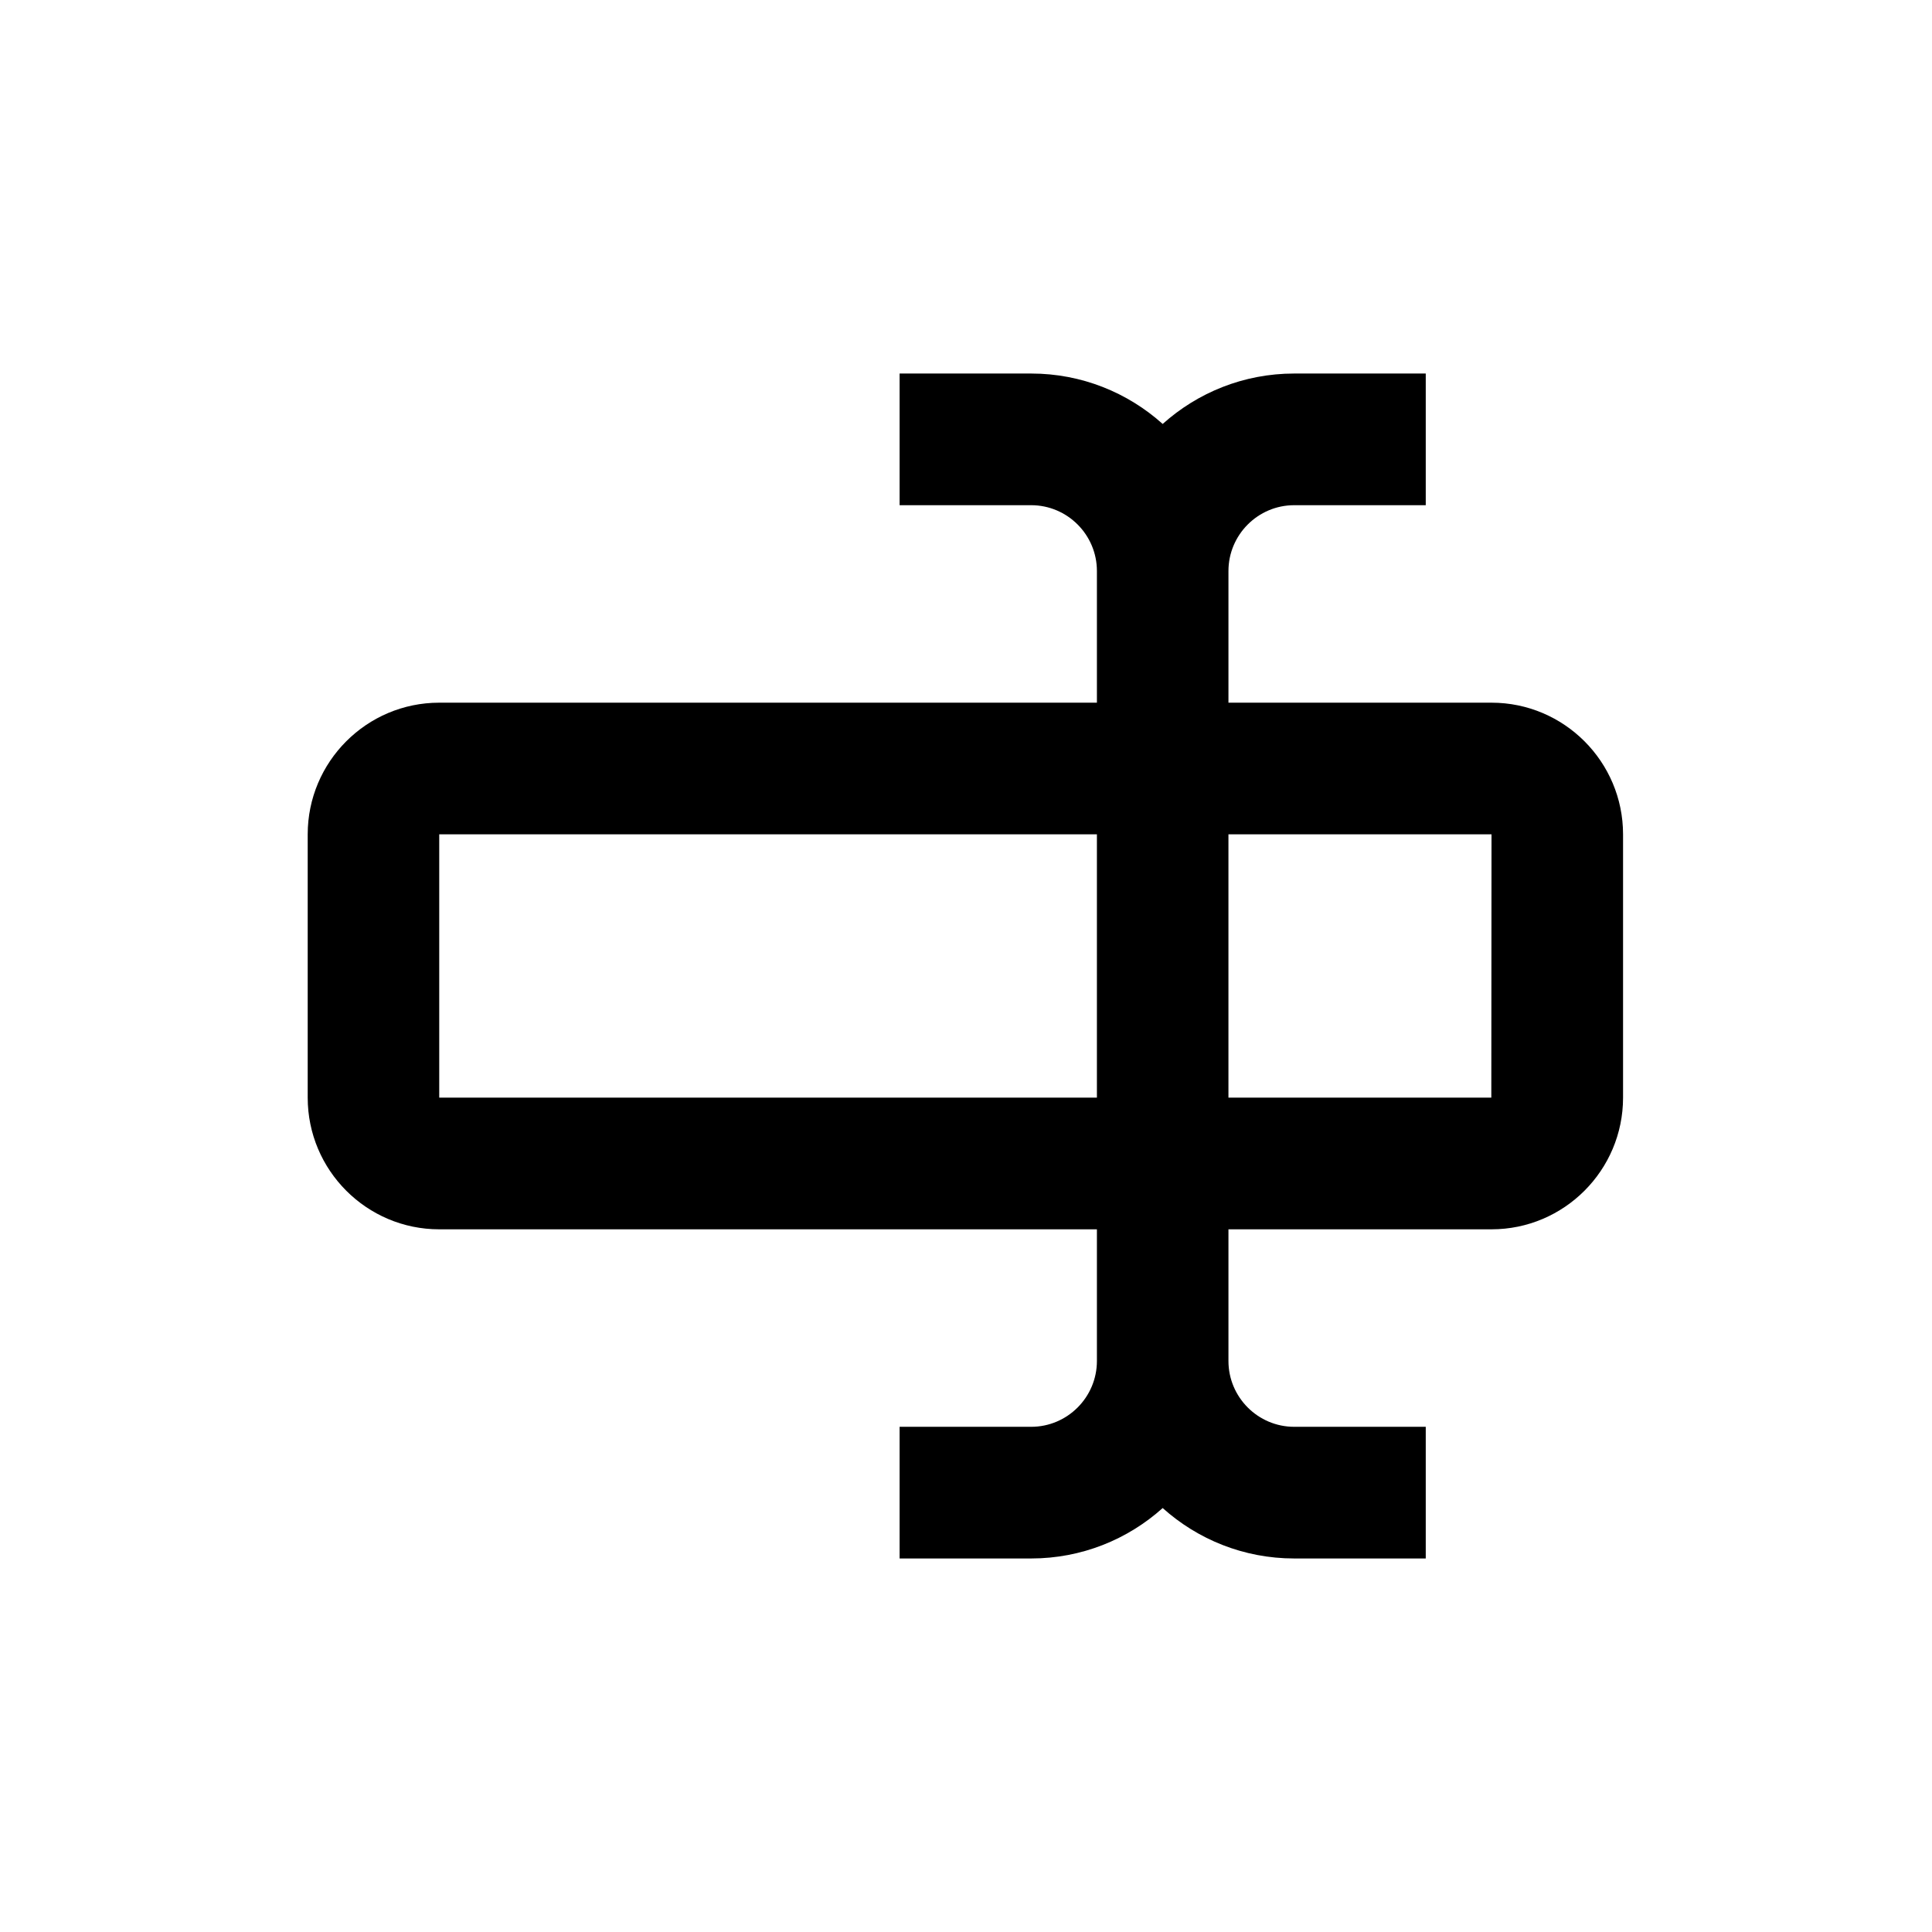 <svg height="642" viewBox="0 0 642 642" width="642" xmlns="http://www.w3.org/2000/svg"><path d="m342.647 124.125c16.784 0 32.104 6.344 43.709 16.756 11.605-10.412 26.924-16.756 43.709-16.756h43.709v43.75h-43.709c-12.042 0-21.854 9.822-21.854 21.875v43.75h87.417c24.105 0 43.709 19.622 43.709 43.75v87.5c0 24.128-19.603 43.75-43.709 43.75h-87.417v43.75c0 12.053 9.813 21.875 21.854 21.875h43.709v43.75h-43.709c-16.784 0-32.104-6.344-43.709-16.756-11.605 10.412-26.924 16.756-43.709 16.756h-43.709v-43.75h43.709c12.042 0 21.854-9.822 21.854-21.875v-43.75h-218.543c-24.105 0-43.709-19.622-43.709-43.75v-87.5c0-24.128 19.603-43.75 43.709-43.75h218.543v-43.75c0-12.053-9.813-21.875-21.854-21.875h-43.709v-43.75zm152.98 153.125h-87.417v87.5h87.352zm-131.126 0h-218.543v87.5h218.543z" fill-rule="evenodd"/></svg>